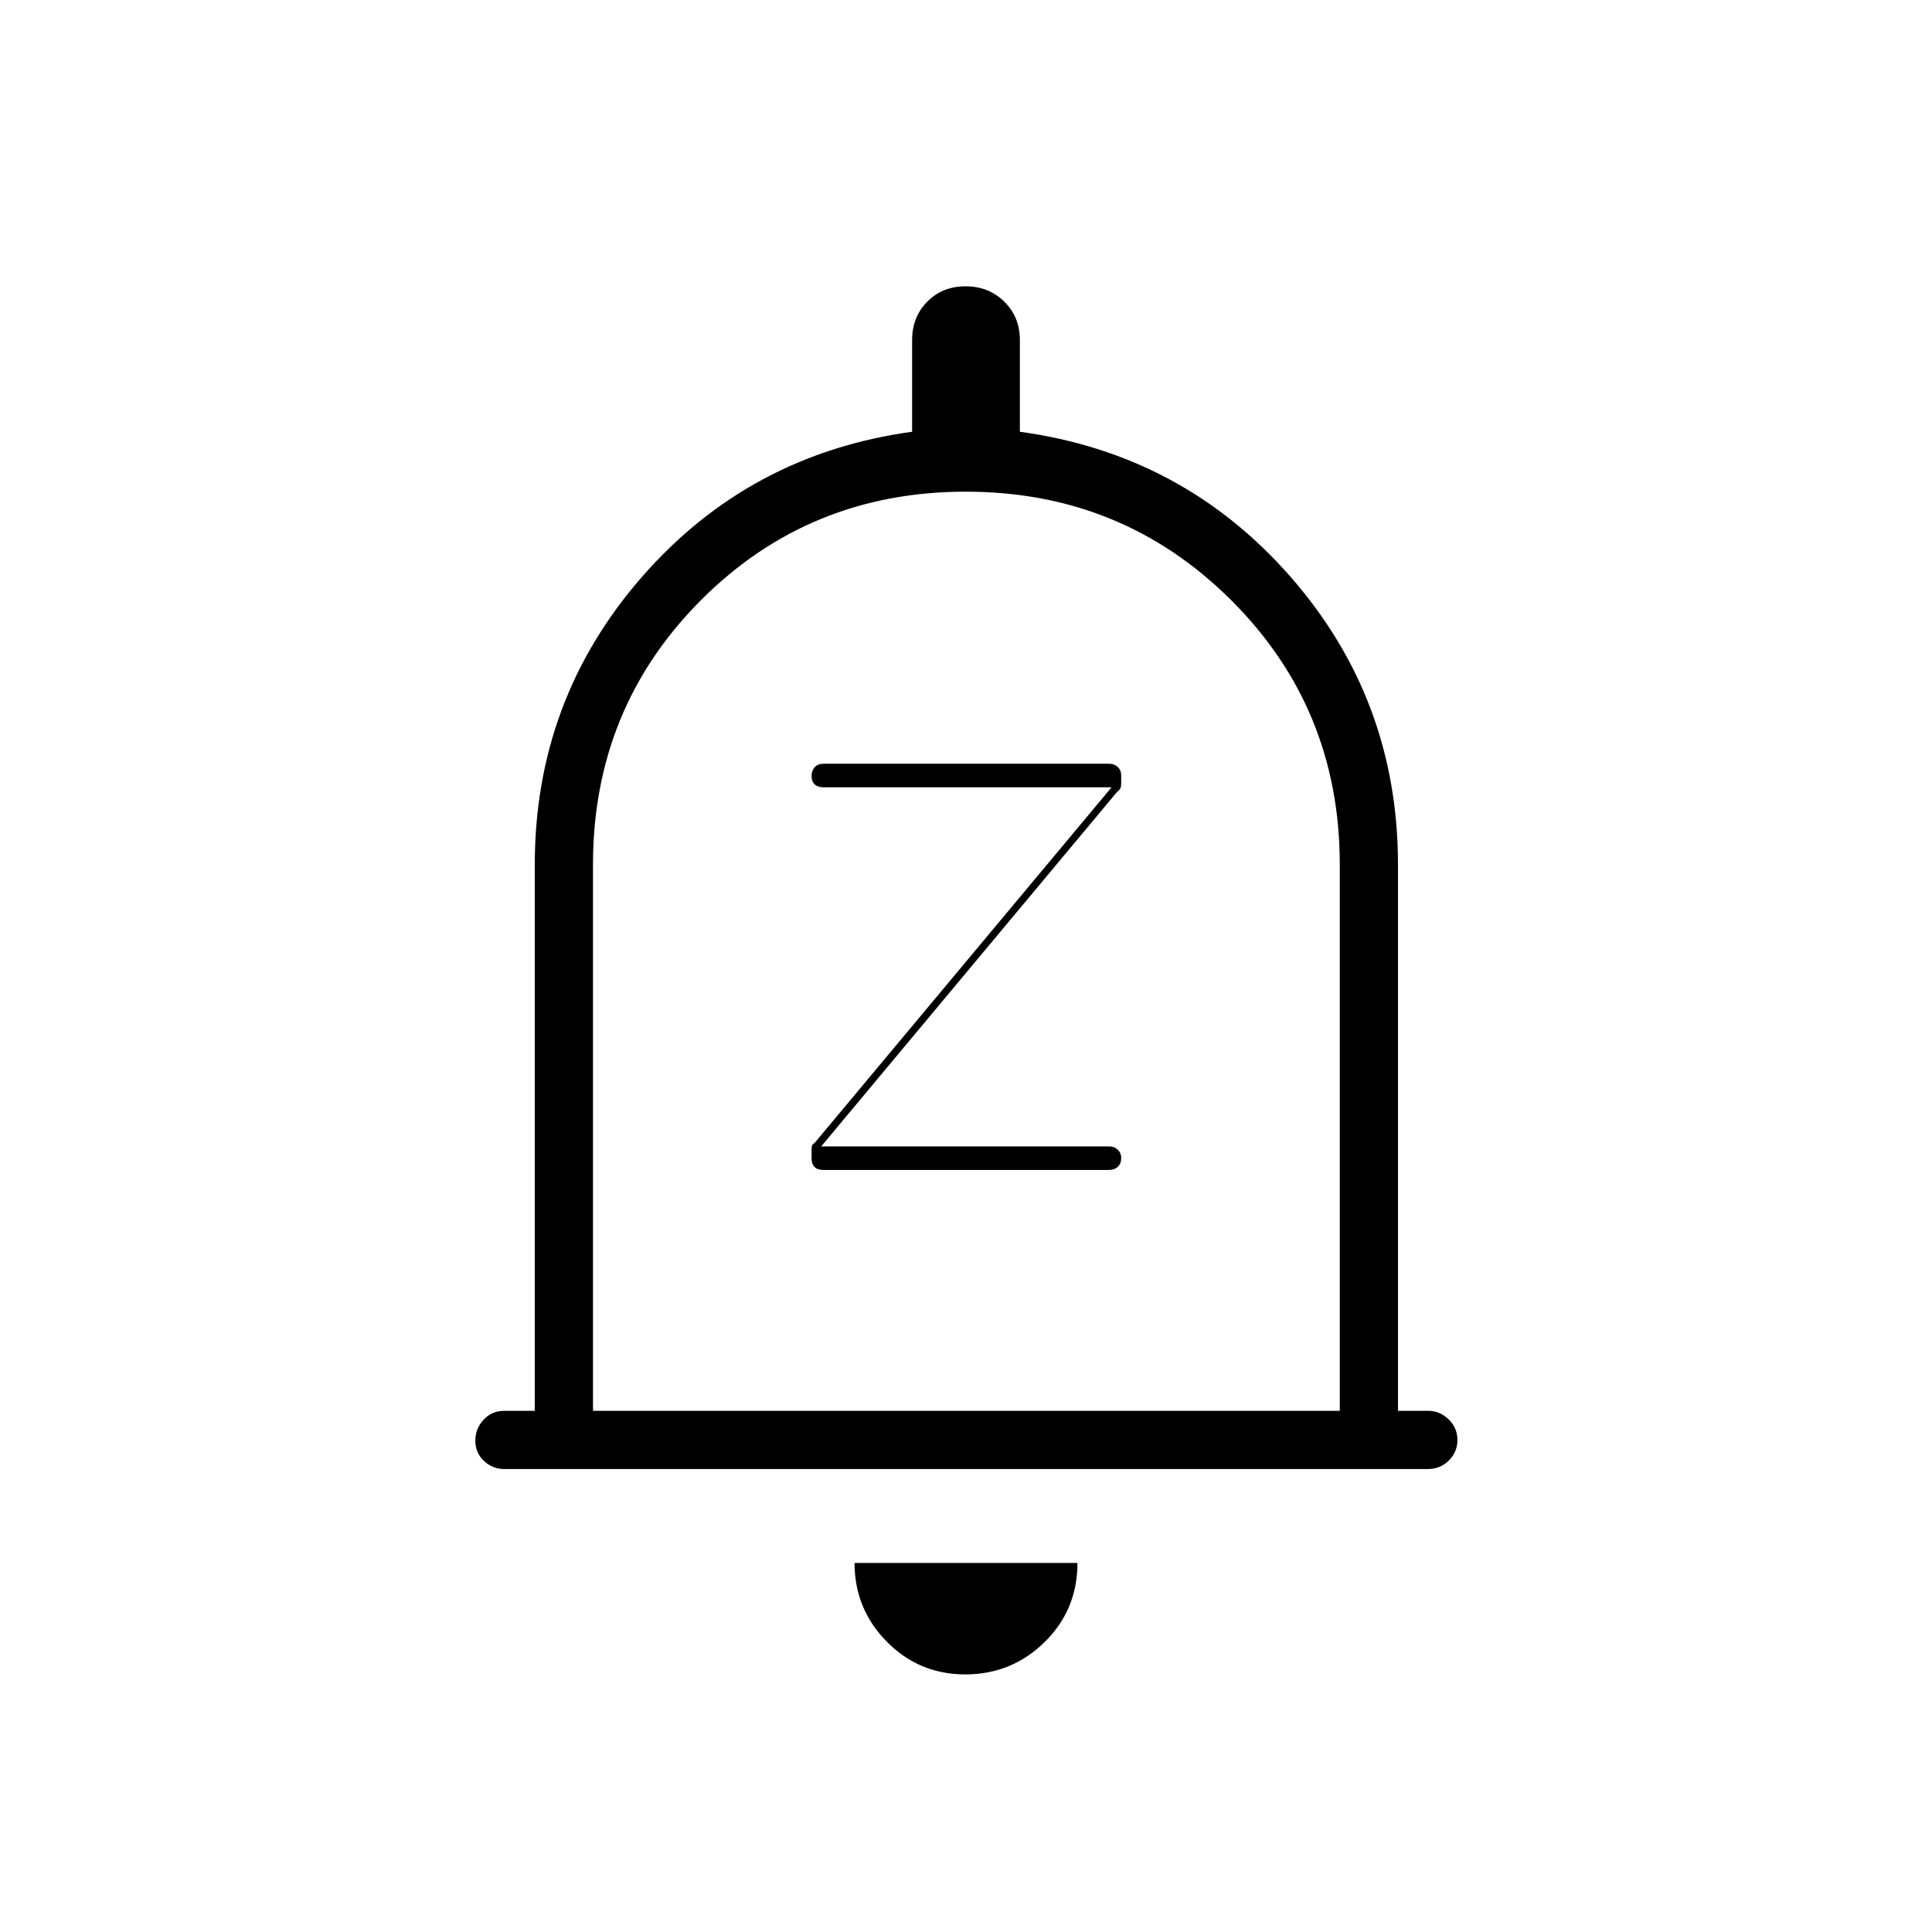 <svg xmlns="http://www.w3.org/2000/svg" height="20" viewBox="0 -960 960 960" width="20"><path d="M250.75-230.04q-6.06 0-10.31-4.05-4.25-4.04-4.25-10.03 0-6 4.1-10.42t10.17-4.42h15.27v-271.39q0-82 53.26-143t134.24-72.11v-45.66q0-11.35 7.52-18.98 7.53-7.63 19.04-7.63 11.52 0 19.25 7.63t7.73 18.98v45.66q81.15 11.11 134.52 72.11 53.36 61 53.36 143v271.39h15.08q5.71 0 10.09 4.24 4.37 4.24 4.37 10.23t-4.28 10.22q-4.29 4.23-10.35 4.23H250.75ZM480-487.38ZM479.65-128q-23 0-39.02-16.27-16.01-16.26-16.01-39.11h110.76q0 23.34-16.36 39.36Q502.65-128 479.65-128Zm-185-130.96h371.08v-271.39q0-77.73-54.08-131.54-54.08-53.8-131.79-53.8-77.7 0-131.46 53.8-53.75 53.81-53.75 131.54v271.39ZM551-378.65q2.72 0 4.42-1.57 1.7-1.56 1.7-4.37 0-2.49-1.7-4.12-1.7-1.64-4.02-1.64H408.04l147.03-176.16q1.47-1.09 1.76-2.09.29-1 .29-1.99v-4.09q0-2.55-1.7-4.19-1.7-1.63-4.42-1.63H409.28q-2.93 0-4.47 1.73-1.54 1.72-1.54 4.4 0 2.68 1.54 4.12t4.31 1.44h143.23L404.94-392.27q-1.48 1.1-1.57 1.96-.1.86-.1 1.72v4.31q0 2.71 1.52 4.17t4.49 1.46H551Z"/></svg>